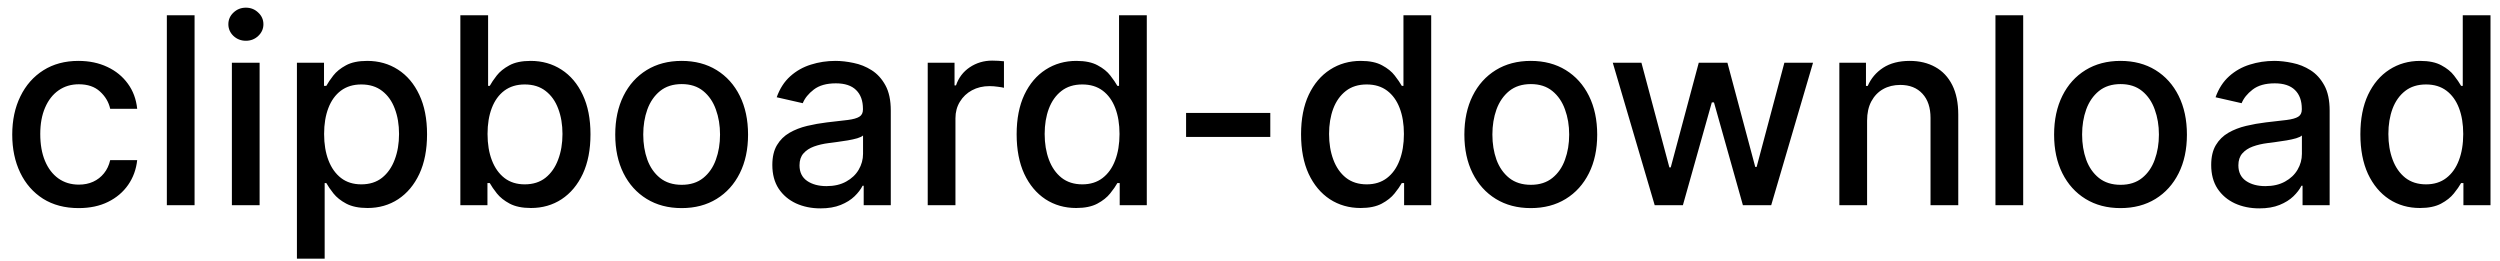 <svg width="134" height="14" viewBox="0 0 134 14" fill="none" xmlns="http://www.w3.org/2000/svg">
<path d="M4.216 11.154C3.477 11.154 2.84 10.987 2.307 10.652C1.777 10.314 1.369 9.848 1.084 9.255C0.799 8.662 0.656 7.982 0.656 7.217C0.656 6.441 0.802 5.757 1.094 5.163C1.385 4.567 1.796 4.101 2.327 3.766C2.857 3.432 3.482 3.264 4.201 3.264C4.781 3.264 5.298 3.372 5.752 3.587C6.206 3.799 6.572 4.098 6.851 4.482C7.133 4.867 7.3 5.316 7.353 5.83H5.906C5.827 5.472 5.644 5.163 5.359 4.905C5.078 4.646 4.7 4.517 4.226 4.517C3.812 4.517 3.449 4.626 3.137 4.845C2.829 5.061 2.589 5.369 2.416 5.77C2.244 6.168 2.158 6.638 2.158 7.182C2.158 7.739 2.242 8.219 2.411 8.624C2.58 9.028 2.819 9.341 3.127 9.563C3.439 9.785 3.805 9.896 4.226 9.896C4.508 9.896 4.763 9.845 4.991 9.742C5.223 9.636 5.417 9.485 5.573 9.29C5.732 9.094 5.843 8.859 5.906 8.584H7.353C7.3 9.078 7.139 9.518 6.871 9.906C6.602 10.294 6.243 10.599 5.792 10.821C5.344 11.043 4.819 11.154 4.216 11.154ZM10.429 0.818V11H8.943V0.818H10.429ZM12.429 11V3.364H13.915V11H12.429ZM13.18 2.185C12.921 2.185 12.699 2.099 12.514 1.927C12.331 1.751 12.24 1.542 12.24 1.3C12.24 1.055 12.331 0.846 12.514 0.674C12.699 0.498 12.921 0.411 13.18 0.411C13.438 0.411 13.659 0.498 13.841 0.674C14.027 0.846 14.119 1.055 14.119 1.3C14.119 1.542 14.027 1.751 13.841 1.927C13.659 2.099 13.438 2.185 13.18 2.185ZM15.915 13.864V3.364H17.367V4.602H17.491C17.578 4.442 17.702 4.259 17.864 4.05C18.027 3.841 18.252 3.659 18.54 3.503C18.829 3.344 19.21 3.264 19.684 3.264C20.3 3.264 20.85 3.42 21.334 3.732C21.818 4.043 22.198 4.492 22.473 5.079C22.751 5.665 22.89 6.371 22.89 7.197C22.89 8.022 22.753 8.73 22.478 9.32C22.203 9.906 21.825 10.359 21.344 10.677C20.864 10.992 20.315 11.149 19.699 11.149C19.235 11.149 18.855 11.071 18.56 10.915C18.268 10.76 18.04 10.577 17.874 10.369C17.708 10.16 17.581 9.974 17.491 9.812H17.402V13.864H15.915ZM17.372 7.182C17.372 7.719 17.45 8.189 17.606 8.594C17.761 8.998 17.987 9.315 18.282 9.543C18.577 9.769 18.938 9.881 19.366 9.881C19.81 9.881 20.181 9.764 20.479 9.528C20.777 9.29 21.003 8.967 21.155 8.559C21.311 8.151 21.389 7.692 21.389 7.182C21.389 6.678 21.313 6.226 21.16 5.825C21.011 5.424 20.786 5.107 20.484 4.875C20.186 4.643 19.813 4.527 19.366 4.527C18.935 4.527 18.57 4.638 18.272 4.86C17.977 5.082 17.753 5.392 17.601 5.79C17.448 6.188 17.372 6.652 17.372 7.182ZM24.675 11V0.818H26.162V4.602H26.251C26.337 4.442 26.462 4.259 26.624 4.05C26.787 3.841 27.012 3.659 27.3 3.503C27.589 3.344 27.97 3.264 28.444 3.264C29.06 3.264 29.61 3.42 30.094 3.732C30.578 4.043 30.958 4.492 31.233 5.079C31.511 5.665 31.65 6.371 31.65 7.197C31.65 8.022 31.513 8.73 31.238 9.32C30.963 9.906 30.585 10.359 30.104 10.677C29.624 10.992 29.075 11.149 28.459 11.149C27.995 11.149 27.615 11.071 27.32 10.915C27.029 10.76 26.8 10.577 26.634 10.369C26.468 10.16 26.341 9.974 26.251 9.812H26.127V11H24.675ZM26.132 7.182C26.132 7.719 26.21 8.189 26.366 8.594C26.521 8.998 26.747 9.315 27.042 9.543C27.337 9.769 27.698 9.881 28.125 9.881C28.57 9.881 28.941 9.764 29.239 9.528C29.538 9.29 29.763 8.967 29.915 8.559C30.071 8.151 30.149 7.692 30.149 7.182C30.149 6.678 30.073 6.226 29.92 5.825C29.771 5.424 29.546 5.107 29.244 4.875C28.946 4.643 28.573 4.527 28.125 4.527C27.695 4.527 27.33 4.638 27.032 4.86C26.737 5.082 26.513 5.392 26.361 5.79C26.208 6.188 26.132 6.652 26.132 7.182ZM36.536 11.154C35.82 11.154 35.196 10.99 34.662 10.662C34.128 10.334 33.714 9.875 33.419 9.285C33.124 8.695 32.977 8.005 32.977 7.217C32.977 6.424 33.124 5.732 33.419 5.138C33.714 4.545 34.128 4.085 34.662 3.756C35.196 3.428 35.82 3.264 36.536 3.264C37.252 3.264 37.877 3.428 38.41 3.756C38.944 4.085 39.358 4.545 39.653 5.138C39.948 5.732 40.096 6.424 40.096 7.217C40.096 8.005 39.948 8.695 39.653 9.285C39.358 9.875 38.944 10.334 38.41 10.662C37.877 10.99 37.252 11.154 36.536 11.154ZM36.541 9.906C37.005 9.906 37.39 9.784 37.695 9.538C37.999 9.293 38.225 8.967 38.371 8.559C38.52 8.151 38.594 7.702 38.594 7.212C38.594 6.724 38.52 6.277 38.371 5.869C38.225 5.458 37.999 5.129 37.695 4.88C37.39 4.631 37.005 4.507 36.541 4.507C36.074 4.507 35.686 4.631 35.378 4.88C35.073 5.129 34.846 5.458 34.697 5.869C34.551 6.277 34.478 6.724 34.478 7.212C34.478 7.702 34.551 8.151 34.697 8.559C34.846 8.967 35.073 9.293 35.378 9.538C35.686 9.784 36.074 9.906 36.541 9.906ZM43.977 11.169C43.493 11.169 43.056 11.079 42.665 10.901C42.274 10.718 41.964 10.455 41.735 10.11C41.51 9.765 41.397 9.343 41.397 8.842C41.397 8.411 41.48 8.057 41.646 7.778C41.812 7.5 42.035 7.28 42.317 7.117C42.599 6.955 42.913 6.832 43.261 6.749C43.61 6.666 43.964 6.603 44.325 6.56C44.783 6.507 45.154 6.464 45.439 6.431C45.724 6.395 45.931 6.337 46.06 6.257C46.19 6.178 46.254 6.048 46.254 5.869V5.835C46.254 5.4 46.132 5.064 45.886 4.825C45.645 4.587 45.283 4.467 44.803 4.467C44.302 4.467 43.908 4.578 43.62 4.8C43.334 5.019 43.137 5.263 43.028 5.531L41.631 5.213C41.797 4.749 42.038 4.375 42.357 4.089C42.678 3.801 43.048 3.592 43.465 3.463C43.883 3.33 44.322 3.264 44.783 3.264C45.088 3.264 45.411 3.301 45.752 3.374C46.097 3.443 46.419 3.572 46.717 3.761C47.018 3.95 47.265 4.22 47.458 4.572C47.65 4.92 47.746 5.372 47.746 5.929V11H46.294V9.956H46.235C46.138 10.148 45.994 10.337 45.802 10.523C45.61 10.708 45.363 10.863 45.061 10.985C44.76 11.108 44.398 11.169 43.977 11.169ZM44.301 9.976C44.712 9.976 45.063 9.895 45.355 9.732C45.65 9.57 45.873 9.358 46.026 9.096C46.181 8.831 46.259 8.547 46.259 8.246V7.261C46.206 7.314 46.104 7.364 45.951 7.411C45.802 7.454 45.631 7.492 45.439 7.525C45.247 7.555 45.06 7.583 44.877 7.609C44.695 7.633 44.543 7.652 44.42 7.669C44.132 7.705 43.868 7.767 43.629 7.853C43.394 7.939 43.205 8.063 43.063 8.226C42.923 8.385 42.854 8.597 42.854 8.862C42.854 9.23 42.99 9.509 43.261 9.697C43.533 9.883 43.88 9.976 44.301 9.976ZM49.726 11V3.364H51.163V4.577H51.242C51.381 4.166 51.627 3.843 51.978 3.607C52.333 3.369 52.734 3.249 53.181 3.249C53.274 3.249 53.383 3.253 53.509 3.259C53.639 3.266 53.74 3.274 53.812 3.284V4.706C53.753 4.689 53.647 4.671 53.494 4.651C53.342 4.628 53.189 4.616 53.037 4.616C52.686 4.616 52.372 4.691 52.097 4.84C51.825 4.986 51.61 5.19 51.451 5.452C51.292 5.71 51.212 6.005 51.212 6.337V11H49.726ZM57.684 11.149C57.068 11.149 56.517 10.992 56.034 10.677C55.553 10.359 55.175 9.906 54.9 9.32C54.628 8.73 54.492 8.022 54.492 7.197C54.492 6.371 54.63 5.665 54.905 5.079C55.183 4.492 55.565 4.043 56.048 3.732C56.532 3.42 57.081 3.264 57.694 3.264C58.168 3.264 58.549 3.344 58.837 3.503C59.129 3.659 59.355 3.841 59.514 4.05C59.676 4.259 59.802 4.442 59.892 4.602H59.981V0.818H61.468V11H60.016V9.812H59.892C59.802 9.974 59.673 10.16 59.504 10.369C59.338 10.577 59.109 10.76 58.818 10.915C58.526 11.071 58.148 11.149 57.684 11.149ZM58.012 9.881C58.44 9.881 58.801 9.769 59.096 9.543C59.394 9.315 59.62 8.998 59.772 8.594C59.928 8.189 60.006 7.719 60.006 7.182C60.006 6.652 59.93 6.188 59.777 5.79C59.625 5.392 59.401 5.082 59.106 4.86C58.811 4.638 58.446 4.527 58.012 4.527C57.565 4.527 57.192 4.643 56.894 4.875C56.595 5.107 56.37 5.424 56.218 5.825C56.068 6.226 55.994 6.678 55.994 7.182C55.994 7.692 56.07 8.151 56.222 8.559C56.375 8.967 56.6 9.29 56.899 9.528C57.2 9.764 57.571 9.881 58.012 9.881ZM68.088 6.053V7.341H63.574V6.053H68.088ZM72.928 11.149C72.312 11.149 71.762 10.992 71.278 10.677C70.797 10.359 70.419 9.906 70.144 9.32C69.872 8.73 69.737 8.022 69.737 7.197C69.737 6.371 69.874 5.665 70.149 5.079C70.428 4.492 70.809 4.043 71.293 3.732C71.776 3.42 72.325 3.264 72.938 3.264C73.412 3.264 73.793 3.344 74.082 3.503C74.373 3.659 74.599 3.841 74.758 4.05C74.92 4.259 75.046 4.442 75.136 4.602H75.225V0.818H76.712V11H75.26V9.812H75.136C75.046 9.974 74.917 10.16 74.748 10.369C74.582 10.577 74.353 10.76 74.062 10.915C73.77 11.071 73.392 11.149 72.928 11.149ZM73.256 9.881C73.684 9.881 74.045 9.769 74.34 9.543C74.638 9.315 74.864 8.998 75.016 8.594C75.172 8.189 75.25 7.719 75.25 7.182C75.25 6.652 75.174 6.188 75.021 5.79C74.869 5.392 74.645 5.082 74.35 4.86C74.055 4.638 73.691 4.527 73.256 4.527C72.809 4.527 72.436 4.643 72.138 4.875C71.84 5.107 71.614 5.424 71.462 5.825C71.312 6.226 71.238 6.678 71.238 7.182C71.238 7.692 71.314 8.151 71.467 8.559C71.619 8.967 71.844 9.29 72.143 9.528C72.444 9.764 72.816 9.881 73.256 9.881ZM82.05 11.154C81.334 11.154 80.709 10.99 80.176 10.662C79.642 10.334 79.228 9.875 78.933 9.285C78.638 8.695 78.49 8.005 78.49 7.217C78.49 6.424 78.638 5.732 78.933 5.138C79.228 4.545 79.642 4.085 80.176 3.756C80.709 3.428 81.334 3.264 82.05 3.264C82.766 3.264 83.391 3.428 83.924 3.756C84.458 4.085 84.872 4.545 85.167 5.138C85.462 5.732 85.61 6.424 85.61 7.217C85.61 8.005 85.462 8.695 85.167 9.285C84.872 9.875 84.458 10.334 83.924 10.662C83.391 10.99 82.766 11.154 82.05 11.154ZM82.055 9.906C82.519 9.906 82.903 9.784 83.208 9.538C83.513 9.293 83.739 8.967 83.884 8.559C84.034 8.151 84.108 7.702 84.108 7.212C84.108 6.724 84.034 6.277 83.884 5.869C83.739 5.458 83.513 5.129 83.208 4.88C82.903 4.631 82.519 4.507 82.055 4.507C81.588 4.507 81.2 4.631 80.891 4.88C80.587 5.129 80.36 5.458 80.21 5.869C80.065 6.277 79.992 6.724 79.992 7.212C79.992 7.702 80.065 8.151 80.21 8.559C80.36 8.967 80.587 9.293 80.891 9.538C81.2 9.784 81.588 9.906 82.055 9.906ZM88.692 11L86.445 3.364H87.981L89.478 8.972H89.552L91.053 3.364H92.59L94.081 8.947H94.156L95.642 3.364H97.178L94.936 11H93.42L91.869 5.487H91.754L90.203 11H88.692ZM100.076 6.466V11H98.589V3.364H100.016V4.607H100.11C100.286 4.202 100.561 3.877 100.936 3.632C101.314 3.387 101.789 3.264 102.363 3.264C102.883 3.264 103.339 3.374 103.73 3.592C104.121 3.808 104.424 4.129 104.64 4.557C104.855 4.984 104.963 5.513 104.963 6.143V11H103.476V6.322C103.476 5.768 103.332 5.336 103.044 5.024C102.755 4.709 102.359 4.552 101.855 4.552C101.511 4.552 101.204 4.626 100.936 4.776C100.671 4.925 100.46 5.143 100.304 5.432C100.152 5.717 100.076 6.062 100.076 6.466ZM108.443 0.818V11H106.956V0.818H108.443ZM113.659 11.154C112.943 11.154 112.319 10.99 111.785 10.662C111.251 10.334 110.837 9.875 110.542 9.285C110.247 8.695 110.1 8.005 110.1 7.217C110.1 6.424 110.247 5.732 110.542 5.138C110.837 4.545 111.251 4.085 111.785 3.756C112.319 3.428 112.943 3.264 113.659 3.264C114.375 3.264 115 3.428 115.534 3.756C116.067 4.085 116.481 4.545 116.776 5.138C117.071 5.732 117.219 6.424 117.219 7.217C117.219 8.005 117.071 8.695 116.776 9.285C116.481 9.875 116.067 10.334 115.534 10.662C115 10.99 114.375 11.154 113.659 11.154ZM113.664 9.906C114.128 9.906 114.513 9.784 114.818 9.538C115.123 9.293 115.348 8.967 115.494 8.559C115.643 8.151 115.718 7.702 115.718 7.212C115.718 6.724 115.643 6.277 115.494 5.869C115.348 5.458 115.123 5.129 114.818 4.88C114.513 4.631 114.128 4.507 113.664 4.507C113.197 4.507 112.809 4.631 112.501 4.88C112.196 5.129 111.969 5.458 111.82 5.869C111.674 6.277 111.601 6.724 111.601 7.212C111.601 7.702 111.674 8.151 111.82 8.559C111.969 8.967 112.196 9.293 112.501 9.538C112.809 9.784 113.197 9.906 113.664 9.906ZM121.1 11.169C120.617 11.169 120.179 11.079 119.788 10.901C119.397 10.718 119.087 10.455 118.858 10.11C118.633 9.765 118.52 9.343 118.52 8.842C118.52 8.411 118.603 8.057 118.769 7.778C118.935 7.5 119.158 7.28 119.44 7.117C119.722 6.955 120.037 6.832 120.385 6.749C120.733 6.666 121.087 6.603 121.449 6.56C121.906 6.507 122.277 6.464 122.562 6.431C122.847 6.395 123.054 6.337 123.184 6.257C123.313 6.178 123.377 6.048 123.377 5.869V5.835C123.377 5.4 123.255 5.064 123.01 4.825C122.768 4.587 122.406 4.467 121.926 4.467C121.425 4.467 121.031 4.578 120.743 4.8C120.458 5.019 120.26 5.263 120.151 5.531L118.754 5.213C118.92 4.749 119.162 4.375 119.48 4.089C119.801 3.801 120.171 3.592 120.588 3.463C121.006 3.33 121.445 3.264 121.906 3.264C122.211 3.264 122.534 3.301 122.875 3.374C123.22 3.443 123.542 3.572 123.84 3.761C124.141 3.95 124.388 4.22 124.581 4.572C124.773 4.92 124.869 5.372 124.869 5.929V11H123.417V9.956H123.358C123.261 10.148 123.117 10.337 122.925 10.523C122.733 10.708 122.486 10.863 122.184 10.985C121.883 11.108 121.521 11.169 121.1 11.169ZM121.424 9.976C121.835 9.976 122.186 9.895 122.478 9.732C122.773 9.57 122.996 9.358 123.149 9.096C123.305 8.831 123.382 8.547 123.382 8.246V7.261C123.329 7.314 123.227 7.364 123.074 7.411C122.925 7.454 122.754 7.492 122.562 7.525C122.37 7.555 122.183 7.583 122 7.609C121.818 7.633 121.666 7.652 121.543 7.669C121.255 7.705 120.991 7.767 120.752 7.853C120.517 7.939 120.328 8.063 120.186 8.226C120.047 8.385 119.977 8.597 119.977 8.862C119.977 9.23 120.113 9.509 120.385 9.697C120.656 9.883 121.003 9.976 121.424 9.976ZM129.708 11.149C129.091 11.149 128.541 10.992 128.057 10.677C127.576 10.359 127.199 9.906 126.923 9.32C126.652 8.73 126.516 8.022 126.516 7.197C126.516 6.371 126.653 5.665 126.928 5.079C127.207 4.492 127.588 4.043 128.072 3.732C128.556 3.42 129.104 3.264 129.718 3.264C130.191 3.264 130.573 3.344 130.861 3.503C131.153 3.659 131.378 3.841 131.537 4.05C131.7 4.259 131.825 4.442 131.915 4.602H132.004V0.818H133.491V11H132.039V9.812H131.915C131.825 9.974 131.696 10.16 131.527 10.369C131.361 10.577 131.133 10.76 130.841 10.915C130.549 11.071 130.172 11.149 129.708 11.149ZM130.036 9.881C130.463 9.881 130.825 9.769 131.119 9.543C131.418 9.315 131.643 8.998 131.796 8.594C131.951 8.189 132.029 7.719 132.029 7.182C132.029 6.652 131.953 6.188 131.801 5.79C131.648 5.392 131.424 5.082 131.129 4.86C130.834 4.638 130.47 4.527 130.036 4.527C129.588 4.527 129.215 4.643 128.917 4.875C128.619 5.107 128.393 5.424 128.241 5.825C128.092 6.226 128.017 6.678 128.017 7.182C128.017 7.692 128.093 8.151 128.246 8.559C128.398 8.967 128.624 9.29 128.922 9.528C129.224 9.764 129.595 9.881 130.036 9.881Z" fill="black"/>
</svg>
